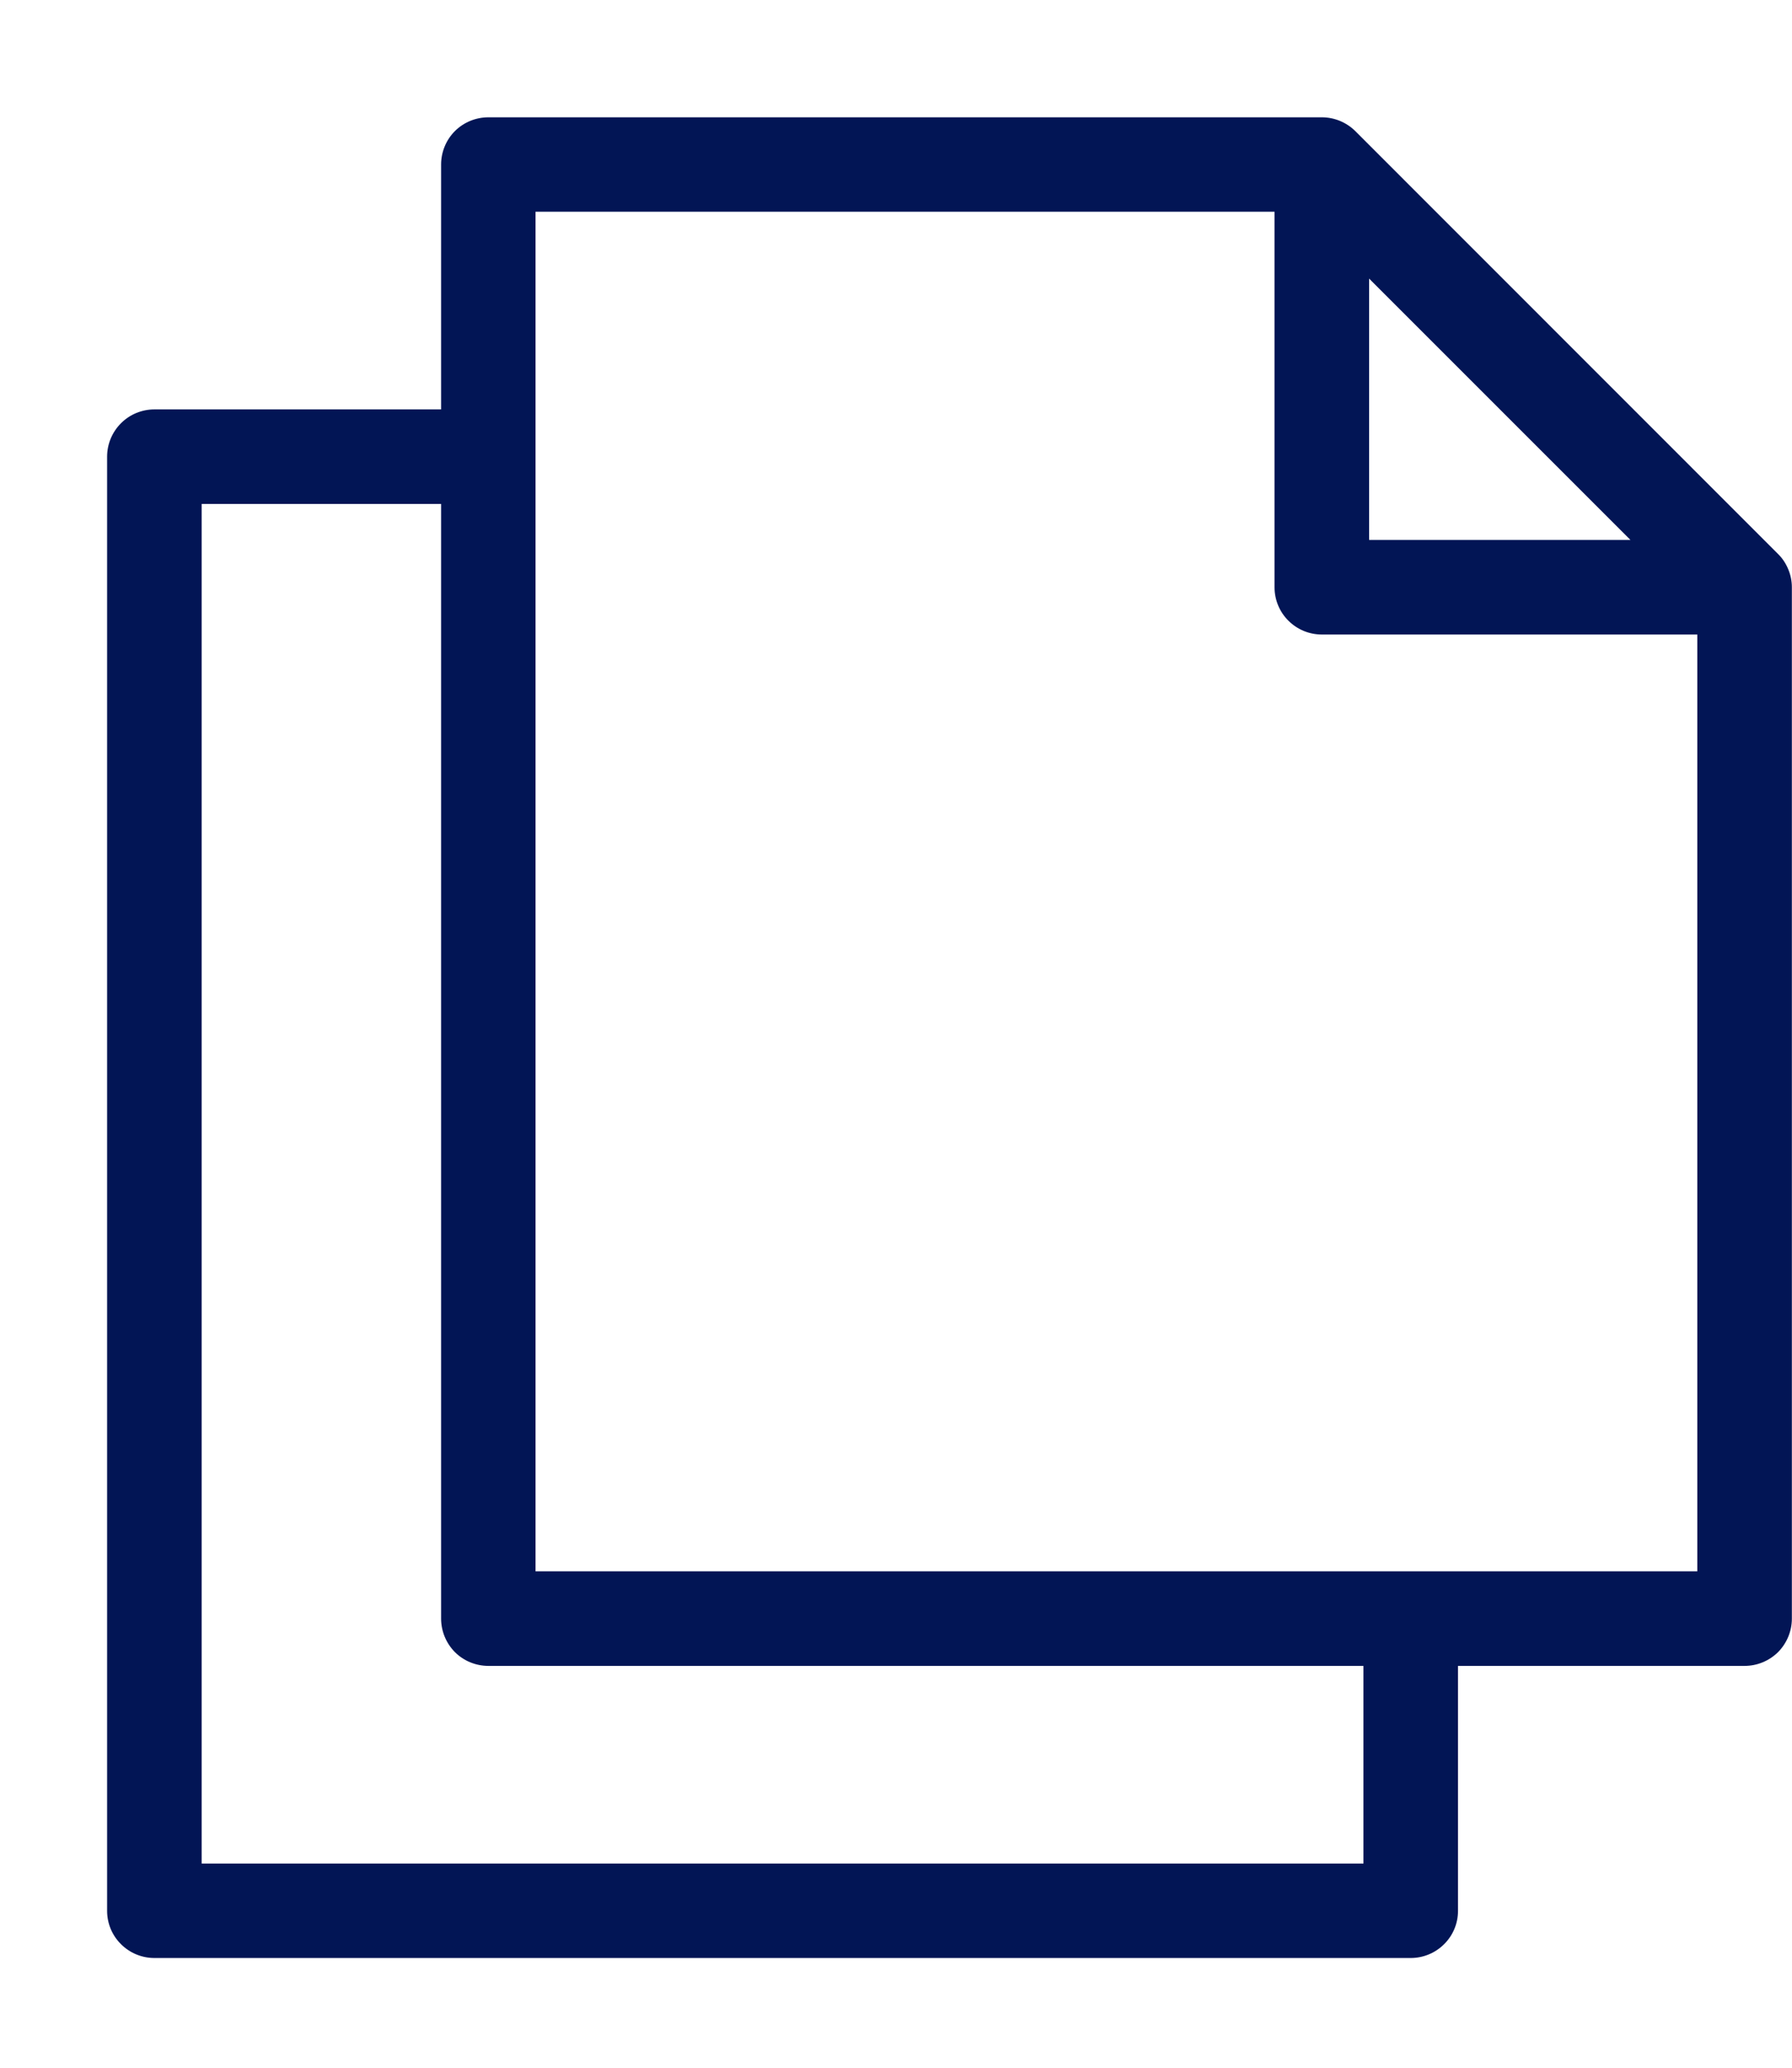 <svg xmlns="http://www.w3.org/2000/svg" width="13" height="15" viewBox="0 0 13 15" fill="none">
  <path d="M12.972 4.128C12.955 4.087 12.93 4.049 12.898 4.018L9.832 0.951C9.767 0.887 9.68 0.851 9.589 0.851H3.543C3.452 0.851 3.364 0.887 3.3 0.951C3.236 1.015 3.2 1.103 3.2 1.193V2.97H1.12C1.029 2.97 0.942 3.006 0.878 3.07C0.813 3.135 0.777 3.222 0.777 3.313V13.862C0.777 13.953 0.813 14.04 0.878 14.104C0.942 14.168 1.029 14.204 1.12 14.204H10.234C10.325 14.204 10.412 14.168 10.476 14.104C10.541 14.04 10.577 13.953 10.577 13.862V12.085H12.656C12.747 12.085 12.834 12.049 12.899 11.985C12.963 11.92 12.999 11.833 12.999 11.742V4.26C12.999 4.215 12.99 4.17 12.972 4.128ZM9.932 2.021L11.828 3.917H9.932V2.021ZM9.891 13.519H1.463V3.656H3.2V11.742C3.2 11.833 3.236 11.92 3.3 11.985C3.364 12.049 3.452 12.085 3.543 12.085H9.891V13.519ZM3.885 11.399V1.536H9.246V4.26C9.246 4.351 9.282 4.439 9.347 4.503C9.411 4.567 9.498 4.603 9.589 4.603H12.313V11.399L3.885 11.399Z" fill="#021555"/>
</svg>